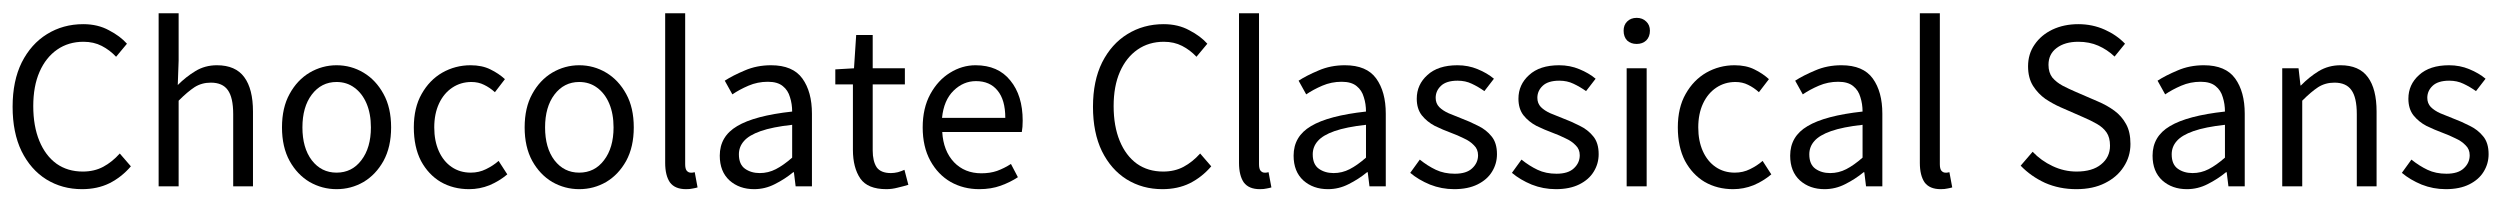 <svg width="161" height="13" viewBox="0 0 161 13" fill="none" xmlns="http://www.w3.org/2000/svg">
<path d="M5.278 12.182C4.429 12.182 3.663 11.972 2.982 11.552C2.31 11.132 1.778 10.525 1.386 9.732C1.003 8.939 0.812 7.987 0.812 6.876C0.812 5.765 1.008 4.813 1.4 4.02C1.801 3.227 2.343 2.62 3.024 2.2C3.715 1.771 4.494 1.556 5.362 1.556C5.987 1.556 6.538 1.687 7.014 1.948C7.499 2.2 7.887 2.489 8.176 2.816L7.476 3.656C7.205 3.367 6.897 3.133 6.552 2.956C6.207 2.779 5.815 2.69 5.376 2.69C4.732 2.69 4.167 2.858 3.682 3.194C3.197 3.53 2.819 4.006 2.548 4.622C2.277 5.238 2.142 5.975 2.142 6.834C2.142 7.693 2.273 8.439 2.534 9.074C2.795 9.709 3.164 10.199 3.64 10.544C4.116 10.88 4.681 11.048 5.334 11.048C5.829 11.048 6.267 10.945 6.65 10.74C7.033 10.535 7.387 10.25 7.714 9.886L8.428 10.712C8.027 11.179 7.565 11.543 7.042 11.804C6.529 12.056 5.941 12.182 5.278 12.182Z" fill="black"/>
<path d="M10.216 12V0.856H11.504V3.908L11.448 5.476C11.802 5.121 12.18 4.823 12.582 4.58C12.992 4.328 13.454 4.202 13.968 4.202C14.77 4.202 15.358 4.459 15.732 4.972C16.105 5.476 16.292 6.213 16.292 7.184V12H15.018V7.352C15.018 6.633 14.901 6.115 14.668 5.798C14.444 5.481 14.08 5.322 13.576 5.322C13.184 5.322 12.834 5.42 12.526 5.616C12.227 5.812 11.886 6.101 11.504 6.484V12H10.216Z" fill="black"/>
<path d="M21.674 12.182C21.058 12.182 20.479 12.028 19.938 11.72C19.406 11.403 18.976 10.95 18.65 10.362C18.323 9.765 18.16 9.046 18.16 8.206C18.16 7.357 18.323 6.638 18.65 6.05C18.976 5.453 19.406 4.995 19.938 4.678C20.479 4.361 21.058 4.202 21.674 4.202C22.299 4.202 22.878 4.361 23.41 4.678C23.942 4.995 24.371 5.453 24.698 6.05C25.024 6.638 25.188 7.357 25.188 8.206C25.188 9.046 25.024 9.765 24.698 10.362C24.371 10.95 23.942 11.403 23.41 11.72C22.878 12.028 22.299 12.182 21.674 12.182ZM21.674 11.118C22.336 11.118 22.868 10.852 23.27 10.32C23.68 9.788 23.886 9.083 23.886 8.206C23.886 7.618 23.792 7.105 23.606 6.666C23.419 6.227 23.158 5.887 22.822 5.644C22.495 5.401 22.112 5.28 21.674 5.28C21.02 5.28 20.488 5.551 20.078 6.092C19.676 6.624 19.476 7.329 19.476 8.206C19.476 9.083 19.676 9.788 20.078 10.32C20.488 10.852 21.02 11.118 21.674 11.118Z" fill="black"/>
<path d="M30.206 12.182C29.534 12.182 28.927 12.028 28.386 11.72C27.854 11.403 27.429 10.95 27.112 10.362C26.804 9.765 26.65 9.046 26.65 8.206C26.65 7.357 26.818 6.638 27.154 6.05C27.49 5.453 27.933 4.995 28.484 4.678C29.044 4.361 29.651 4.202 30.304 4.202C30.799 4.202 31.223 4.291 31.578 4.468C31.942 4.645 32.255 4.855 32.516 5.098L31.872 5.938C31.657 5.742 31.424 5.583 31.172 5.462C30.929 5.341 30.659 5.28 30.36 5.28C29.903 5.28 29.492 5.401 29.128 5.644C28.764 5.887 28.479 6.227 28.274 6.666C28.069 7.105 27.966 7.618 27.966 8.206C27.966 8.785 28.064 9.293 28.26 9.732C28.456 10.171 28.731 10.511 29.086 10.754C29.441 10.997 29.851 11.118 30.318 11.118C30.673 11.118 30.999 11.043 31.298 10.894C31.606 10.745 31.877 10.567 32.11 10.362L32.67 11.23C32.325 11.519 31.942 11.753 31.522 11.93C31.102 12.098 30.663 12.182 30.206 12.182Z" fill="black"/>
<path d="M37.301 12.182C36.685 12.182 36.106 12.028 35.565 11.72C35.033 11.403 34.603 10.95 34.277 10.362C33.95 9.765 33.787 9.046 33.787 8.206C33.787 7.357 33.95 6.638 34.277 6.05C34.603 5.453 35.033 4.995 35.565 4.678C36.106 4.361 36.685 4.202 37.301 4.202C37.926 4.202 38.505 4.361 39.037 4.678C39.569 4.995 39.998 5.453 40.325 6.05C40.651 6.638 40.815 7.357 40.815 8.206C40.815 9.046 40.651 9.765 40.325 10.362C39.998 10.95 39.569 11.403 39.037 11.72C38.505 12.028 37.926 12.182 37.301 12.182ZM37.301 11.118C37.963 11.118 38.495 10.852 38.897 10.32C39.307 9.788 39.513 9.083 39.513 8.206C39.513 7.618 39.419 7.105 39.233 6.666C39.046 6.227 38.785 5.887 38.449 5.644C38.122 5.401 37.739 5.28 37.301 5.28C36.647 5.28 36.115 5.551 35.705 6.092C35.303 6.624 35.103 7.329 35.103 8.206C35.103 9.083 35.303 9.788 35.705 10.32C36.115 10.852 36.647 11.118 37.301 11.118Z" fill="black"/>
<path d="M44.181 12.182C43.705 12.182 43.359 12.037 43.145 11.748C42.94 11.449 42.837 11.029 42.837 10.488V0.856H44.125V10.572C44.125 10.768 44.157 10.908 44.223 10.992C44.297 11.076 44.382 11.118 44.475 11.118C44.512 11.118 44.55 11.118 44.587 11.118C44.624 11.109 44.675 11.099 44.741 11.09L44.923 12.07C44.83 12.098 44.727 12.121 44.615 12.14C44.503 12.168 44.358 12.182 44.181 12.182Z" fill="black"/>
<path d="M48.565 12.182C47.931 12.182 47.403 11.995 46.983 11.622C46.563 11.239 46.353 10.707 46.353 10.026C46.353 9.195 46.727 8.561 47.473 8.122C48.22 7.674 49.401 7.361 51.015 7.184C51.015 6.857 50.969 6.549 50.875 6.26C50.791 5.961 50.637 5.723 50.413 5.546C50.189 5.359 49.867 5.266 49.447 5.266C49.009 5.266 48.593 5.35 48.201 5.518C47.809 5.686 47.464 5.873 47.165 6.078L46.675 5.196C47.021 4.972 47.45 4.753 47.963 4.538C48.477 4.314 49.041 4.202 49.657 4.202C50.591 4.202 51.263 4.487 51.673 5.056C52.084 5.625 52.289 6.381 52.289 7.324V12H51.239L51.127 11.09H51.085C50.721 11.389 50.325 11.645 49.895 11.86C49.475 12.075 49.032 12.182 48.565 12.182ZM48.929 11.146C49.293 11.146 49.639 11.062 49.965 10.894C50.292 10.726 50.642 10.479 51.015 10.152V8.038C50.166 8.131 49.489 8.267 48.985 8.444C48.481 8.621 48.122 8.836 47.907 9.088C47.693 9.331 47.585 9.615 47.585 9.942C47.585 10.371 47.716 10.679 47.977 10.866C48.239 11.053 48.556 11.146 48.929 11.146Z" fill="black"/>
<path d="M57.084 12.182C56.281 12.182 55.721 11.953 55.404 11.496C55.087 11.029 54.928 10.413 54.928 9.648V5.434H53.794V4.468L54.998 4.398L55.138 2.256H56.202V4.398H58.274V5.434H56.202V9.69C56.202 10.147 56.286 10.507 56.454 10.768C56.631 11.02 56.939 11.146 57.378 11.146C57.518 11.146 57.667 11.127 57.826 11.09C57.985 11.043 58.125 10.992 58.246 10.936L58.498 11.902C58.283 11.967 58.055 12.028 57.812 12.084C57.569 12.149 57.327 12.182 57.084 12.182Z" fill="black"/>
<path d="M63.061 12.182C62.389 12.182 61.778 12.028 61.227 11.72C60.677 11.403 60.238 10.945 59.911 10.348C59.585 9.751 59.421 9.037 59.421 8.206C59.421 7.375 59.585 6.661 59.911 6.064C60.238 5.467 60.658 5.009 61.171 4.692C61.694 4.365 62.245 4.202 62.823 4.202C63.794 4.202 64.541 4.529 65.063 5.182C65.595 5.826 65.861 6.689 65.861 7.772C65.861 7.912 65.857 8.043 65.847 8.164C65.838 8.285 65.824 8.397 65.805 8.5H60.681C60.728 9.312 60.98 9.961 61.437 10.446C61.895 10.922 62.483 11.16 63.201 11.16C63.575 11.16 63.911 11.109 64.209 11.006C64.517 10.894 64.816 10.745 65.105 10.558L65.553 11.412C65.227 11.627 64.858 11.809 64.447 11.958C64.037 12.107 63.575 12.182 63.061 12.182ZM60.667 7.59H64.741C64.741 6.815 64.573 6.227 64.237 5.826C63.911 5.425 63.449 5.224 62.851 5.224C62.31 5.224 61.829 5.429 61.409 5.84C60.989 6.251 60.742 6.834 60.667 7.59Z" fill="black"/>
<path d="M74.854 12.182C74.005 12.182 73.24 11.972 72.558 11.552C71.886 11.132 71.354 10.525 70.962 9.732C70.579 8.939 70.388 7.987 70.388 6.876C70.388 5.765 70.584 4.813 70.976 4.02C71.377 3.227 71.919 2.62 72.6 2.2C73.291 1.771 74.07 1.556 74.938 1.556C75.564 1.556 76.114 1.687 76.59 1.948C77.076 2.2 77.463 2.489 77.752 2.816L77.052 3.656C76.781 3.367 76.474 3.133 76.128 2.956C75.783 2.779 75.391 2.69 74.952 2.69C74.308 2.69 73.743 2.858 73.258 3.194C72.773 3.53 72.395 4.006 72.124 4.622C71.853 5.238 71.718 5.975 71.718 6.834C71.718 7.693 71.849 8.439 72.11 9.074C72.371 9.709 72.74 10.199 73.216 10.544C73.692 10.88 74.257 11.048 74.91 11.048C75.405 11.048 75.844 10.945 76.226 10.74C76.609 10.535 76.963 10.25 77.29 9.886L78.004 10.712C77.603 11.179 77.141 11.543 76.618 11.804C76.105 12.056 75.517 12.182 74.854 12.182Z" fill="black"/>
<path d="M81.136 12.182C80.66 12.182 80.315 12.037 80.1 11.748C79.895 11.449 79.792 11.029 79.792 10.488V0.856H81.08V10.572C81.08 10.768 81.113 10.908 81.178 10.992C81.253 11.076 81.337 11.118 81.43 11.118C81.467 11.118 81.505 11.118 81.542 11.118C81.579 11.109 81.631 11.099 81.696 11.09L81.878 12.07C81.785 12.098 81.682 12.121 81.57 12.14C81.458 12.168 81.313 12.182 81.136 12.182Z" fill="black"/>
<path d="M85.52 12.182C84.886 12.182 84.358 11.995 83.938 11.622C83.518 11.239 83.308 10.707 83.308 10.026C83.308 9.195 83.682 8.561 84.428 8.122C85.175 7.674 86.356 7.361 87.97 7.184C87.97 6.857 87.924 6.549 87.83 6.26C87.746 5.961 87.592 5.723 87.368 5.546C87.144 5.359 86.822 5.266 86.402 5.266C85.964 5.266 85.548 5.35 85.156 5.518C84.764 5.686 84.419 5.873 84.12 6.078L83.63 5.196C83.976 4.972 84.405 4.753 84.918 4.538C85.432 4.314 85.996 4.202 86.612 4.202C87.546 4.202 88.218 4.487 88.628 5.056C89.039 5.625 89.244 6.381 89.244 7.324V12H88.194L88.082 11.09H88.04C87.676 11.389 87.28 11.645 86.85 11.86C86.43 12.075 85.987 12.182 85.52 12.182ZM85.884 11.146C86.248 11.146 86.594 11.062 86.92 10.894C87.247 10.726 87.597 10.479 87.97 10.152V8.038C87.121 8.131 86.444 8.267 85.94 8.444C85.436 8.621 85.077 8.836 84.862 9.088C84.648 9.331 84.54 9.615 84.54 9.942C84.54 10.371 84.671 10.679 84.932 10.866C85.194 11.053 85.511 11.146 85.884 11.146Z" fill="black"/>
<path d="M93.647 12.182C93.106 12.182 92.588 12.084 92.093 11.888C91.598 11.683 91.174 11.431 90.819 11.132L91.435 10.278C91.771 10.549 92.116 10.768 92.471 10.936C92.826 11.104 93.232 11.188 93.689 11.188C94.193 11.188 94.566 11.071 94.809 10.838C95.061 10.605 95.187 10.325 95.187 9.998C95.187 9.737 95.098 9.522 94.921 9.354C94.753 9.177 94.534 9.027 94.263 8.906C94.002 8.775 93.731 8.659 93.451 8.556C93.096 8.425 92.746 8.276 92.401 8.108C92.065 7.931 91.785 7.702 91.561 7.422C91.346 7.142 91.239 6.787 91.239 6.358C91.239 5.751 91.468 5.243 91.925 4.832C92.382 4.412 93.026 4.202 93.857 4.202C94.324 4.202 94.758 4.286 95.159 4.454C95.57 4.622 95.92 4.827 96.209 5.07L95.593 5.868C95.332 5.681 95.061 5.523 94.781 5.392C94.51 5.261 94.207 5.196 93.871 5.196C93.386 5.196 93.026 5.308 92.793 5.532C92.569 5.747 92.457 6.003 92.457 6.302C92.457 6.535 92.532 6.731 92.681 6.89C92.84 7.049 93.045 7.184 93.297 7.296C93.549 7.399 93.815 7.506 94.095 7.618C94.468 7.758 94.828 7.917 95.173 8.094C95.528 8.262 95.822 8.491 96.055 8.78C96.288 9.06 96.405 9.443 96.405 9.928C96.405 10.339 96.298 10.717 96.083 11.062C95.878 11.398 95.57 11.669 95.159 11.874C94.748 12.079 94.244 12.182 93.647 12.182Z" fill="black"/>
<path d="M100.196 12.182C99.655 12.182 99.137 12.084 98.642 11.888C98.147 11.683 97.723 11.431 97.368 11.132L97.984 10.278C98.32 10.549 98.665 10.768 99.02 10.936C99.375 11.104 99.781 11.188 100.238 11.188C100.742 11.188 101.115 11.071 101.358 10.838C101.61 10.605 101.736 10.325 101.736 9.998C101.736 9.737 101.647 9.522 101.47 9.354C101.302 9.177 101.083 9.027 100.812 8.906C100.551 8.775 100.28 8.659 100 8.556C99.645 8.425 99.295 8.276 98.95 8.108C98.614 7.931 98.334 7.702 98.11 7.422C97.895 7.142 97.788 6.787 97.788 6.358C97.788 5.751 98.017 5.243 98.474 4.832C98.931 4.412 99.575 4.202 100.406 4.202C100.873 4.202 101.307 4.286 101.708 4.454C102.119 4.622 102.469 4.827 102.758 5.07L102.142 5.868C101.881 5.681 101.61 5.523 101.33 5.392C101.059 5.261 100.756 5.196 100.42 5.196C99.935 5.196 99.575 5.308 99.342 5.532C99.118 5.747 99.006 6.003 99.006 6.302C99.006 6.535 99.081 6.731 99.23 6.89C99.389 7.049 99.594 7.184 99.846 7.296C100.098 7.399 100.364 7.506 100.644 7.618C101.017 7.758 101.377 7.917 101.722 8.094C102.077 8.262 102.371 8.491 102.604 8.78C102.837 9.06 102.954 9.443 102.954 9.928C102.954 10.339 102.847 10.717 102.632 11.062C102.427 11.398 102.119 11.669 101.708 11.874C101.297 12.079 100.793 12.182 100.196 12.182Z" fill="black"/>
<path d="M104.757 12V4.398H106.045V12H104.757ZM105.401 2.83C105.149 2.83 104.943 2.755 104.785 2.606C104.635 2.447 104.561 2.237 104.561 1.976C104.561 1.733 104.635 1.537 104.785 1.388C104.943 1.229 105.149 1.15 105.401 1.15C105.653 1.15 105.858 1.229 106.017 1.388C106.175 1.537 106.255 1.733 106.255 1.976C106.255 2.237 106.175 2.447 106.017 2.606C105.858 2.755 105.653 2.83 105.401 2.83Z" fill="black"/>
<path d="M111.608 12.182C110.936 12.182 110.33 12.028 109.788 11.72C109.256 11.403 108.832 10.95 108.514 10.362C108.206 9.765 108.052 9.046 108.052 8.206C108.052 7.357 108.22 6.638 108.556 6.05C108.892 5.453 109.336 4.995 109.886 4.678C110.446 4.361 111.053 4.202 111.706 4.202C112.201 4.202 112.626 4.291 112.98 4.468C113.344 4.645 113.657 4.855 113.918 5.098L113.274 5.938C113.06 5.742 112.826 5.583 112.574 5.462C112.332 5.341 112.061 5.28 111.762 5.28C111.305 5.28 110.894 5.401 110.53 5.644C110.166 5.887 109.882 6.227 109.676 6.666C109.471 7.105 109.368 7.618 109.368 8.206C109.368 8.785 109.466 9.293 109.662 9.732C109.858 10.171 110.134 10.511 110.488 10.754C110.843 10.997 111.254 11.118 111.72 11.118C112.075 11.118 112.402 11.043 112.7 10.894C113.008 10.745 113.279 10.567 113.512 10.362L114.072 11.23C113.727 11.519 113.344 11.753 112.924 11.93C112.504 12.098 112.066 12.182 111.608 12.182Z" fill="black"/>
<path d="M117.499 12.182C116.864 12.182 116.337 11.995 115.917 11.622C115.497 11.239 115.287 10.707 115.287 10.026C115.287 9.195 115.66 8.561 116.407 8.122C117.154 7.674 118.334 7.361 119.949 7.184C119.949 6.857 119.902 6.549 119.809 6.26C119.725 5.961 119.571 5.723 119.347 5.546C119.123 5.359 118.801 5.266 118.381 5.266C117.942 5.266 117.527 5.35 117.135 5.518C116.743 5.686 116.398 5.873 116.099 6.078L115.609 5.196C115.954 4.972 116.384 4.753 116.897 4.538C117.41 4.314 117.975 4.202 118.591 4.202C119.524 4.202 120.196 4.487 120.607 5.056C121.018 5.625 121.223 6.381 121.223 7.324V12H120.173L120.061 11.09H120.019C119.655 11.389 119.258 11.645 118.829 11.86C118.409 12.075 117.966 12.182 117.499 12.182ZM117.863 11.146C118.227 11.146 118.572 11.062 118.899 10.894C119.226 10.726 119.576 10.479 119.949 10.152V8.038C119.1 8.131 118.423 8.267 117.919 8.444C117.415 8.621 117.056 8.836 116.841 9.088C116.626 9.331 116.519 9.615 116.519 9.942C116.519 10.371 116.65 10.679 116.911 10.866C117.172 11.053 117.49 11.146 117.863 11.146Z" fill="black"/>
<path d="M124.982 12.182C124.506 12.182 124.16 12.037 123.946 11.748C123.74 11.449 123.638 11.029 123.638 10.488V0.856H124.926V10.572C124.926 10.768 124.958 10.908 125.024 10.992C125.098 11.076 125.182 11.118 125.276 11.118C125.313 11.118 125.35 11.118 125.388 11.118C125.425 11.109 125.476 11.099 125.542 11.09L125.724 12.07C125.63 12.098 125.528 12.121 125.416 12.14C125.304 12.168 125.159 12.182 124.982 12.182Z" fill="black"/>
<path d="M133.715 12.182C132.987 12.182 132.315 12.047 131.699 11.776C131.092 11.496 130.57 11.127 130.131 10.67L130.901 9.774C131.265 10.157 131.694 10.465 132.189 10.698C132.684 10.931 133.197 11.048 133.729 11.048C134.41 11.048 134.938 10.894 135.311 10.586C135.694 10.278 135.885 9.877 135.885 9.382C135.885 9.027 135.81 8.743 135.661 8.528C135.512 8.313 135.306 8.131 135.045 7.982C134.784 7.833 134.49 7.688 134.163 7.548L132.693 6.904C132.376 6.764 132.054 6.587 131.727 6.372C131.41 6.148 131.144 5.868 130.929 5.532C130.714 5.187 130.607 4.767 130.607 4.272C130.607 3.74 130.747 3.273 131.027 2.872C131.307 2.461 131.69 2.139 132.175 1.906C132.67 1.673 133.225 1.556 133.841 1.556C134.448 1.556 135.012 1.673 135.535 1.906C136.058 2.139 136.496 2.443 136.851 2.816L136.179 3.642C135.862 3.343 135.512 3.11 135.129 2.942C134.746 2.774 134.317 2.69 133.841 2.69C133.262 2.69 132.796 2.825 132.441 3.096C132.096 3.357 131.923 3.717 131.923 4.174C131.923 4.51 132.007 4.785 132.175 5C132.352 5.205 132.572 5.378 132.833 5.518C133.104 5.658 133.37 5.784 133.631 5.896L135.087 6.526C135.488 6.694 135.848 6.895 136.165 7.128C136.482 7.361 136.734 7.651 136.921 7.996C137.108 8.332 137.201 8.757 137.201 9.27C137.201 9.811 137.056 10.301 136.767 10.74C136.487 11.179 136.086 11.529 135.563 11.79C135.05 12.051 134.434 12.182 133.715 12.182Z" fill="black"/>
<path d="M140.837 12.182C140.202 12.182 139.675 11.995 139.255 11.622C138.835 11.239 138.625 10.707 138.625 10.026C138.625 9.195 138.998 8.561 139.745 8.122C140.492 7.674 141.672 7.361 143.287 7.184C143.287 6.857 143.24 6.549 143.147 6.26C143.063 5.961 142.909 5.723 142.685 5.546C142.461 5.359 142.139 5.266 141.719 5.266C141.28 5.266 140.865 5.35 140.473 5.518C140.081 5.686 139.736 5.873 139.437 6.078L138.947 5.196C139.292 4.972 139.721 4.753 140.235 4.538C140.748 4.314 141.313 4.202 141.929 4.202C142.862 4.202 143.534 4.487 143.945 5.056C144.356 5.625 144.561 6.381 144.561 7.324V12H143.511L143.399 11.09H143.357C142.993 11.389 142.596 11.645 142.167 11.86C141.747 12.075 141.304 12.182 140.837 12.182ZM141.201 11.146C141.565 11.146 141.91 11.062 142.237 10.894C142.564 10.726 142.914 10.479 143.287 10.152V8.038C142.438 8.131 141.761 8.267 141.257 8.444C140.753 8.621 140.393 8.836 140.179 9.088C139.964 9.331 139.857 9.615 139.857 9.942C139.857 10.371 139.988 10.679 140.249 10.866C140.51 11.053 140.828 11.146 141.201 11.146Z" fill="black"/>
<path d="M146.976 12V4.398H148.026L148.152 5.504H148.18C148.534 5.14 148.917 4.832 149.328 4.58C149.748 4.328 150.214 4.202 150.728 4.202C151.53 4.202 152.118 4.459 152.492 4.972C152.865 5.476 153.052 6.213 153.052 7.184V12H151.778V7.352C151.778 6.633 151.661 6.115 151.428 5.798C151.204 5.481 150.84 5.322 150.336 5.322C149.944 5.322 149.594 5.42 149.286 5.616C148.987 5.812 148.646 6.101 148.264 6.484V12H146.976Z" fill="black"/>
<path d="M157.508 12.182C156.967 12.182 156.449 12.084 155.954 11.888C155.46 11.683 155.035 11.431 154.68 11.132L155.296 10.278C155.632 10.549 155.978 10.768 156.332 10.936C156.687 11.104 157.093 11.188 157.55 11.188C158.054 11.188 158.428 11.071 158.67 10.838C158.922 10.605 159.048 10.325 159.048 9.998C159.048 9.737 158.96 9.522 158.782 9.354C158.614 9.177 158.395 9.027 158.124 8.906C157.863 8.775 157.592 8.659 157.312 8.556C156.958 8.425 156.608 8.276 156.262 8.108C155.926 7.931 155.646 7.702 155.422 7.422C155.208 7.142 155.1 6.787 155.1 6.358C155.1 5.751 155.329 5.243 155.786 4.832C156.244 4.412 156.888 4.202 157.718 4.202C158.185 4.202 158.619 4.286 159.02 4.454C159.431 4.622 159.781 4.827 160.07 5.07L159.454 5.868C159.193 5.681 158.922 5.523 158.642 5.392C158.372 5.261 158.068 5.196 157.732 5.196C157.247 5.196 156.888 5.308 156.654 5.532C156.43 5.747 156.318 6.003 156.318 6.302C156.318 6.535 156.393 6.731 156.542 6.89C156.701 7.049 156.906 7.184 157.158 7.296C157.41 7.399 157.676 7.506 157.956 7.618C158.33 7.758 158.689 7.917 159.034 8.094C159.389 8.262 159.683 8.491 159.916 8.78C160.15 9.06 160.266 9.443 160.266 9.928C160.266 10.339 160.159 10.717 159.944 11.062C159.739 11.398 159.431 11.669 159.02 11.874C158.61 12.079 158.106 12.182 157.508 12.182Z" fill="black"/>
</svg>
